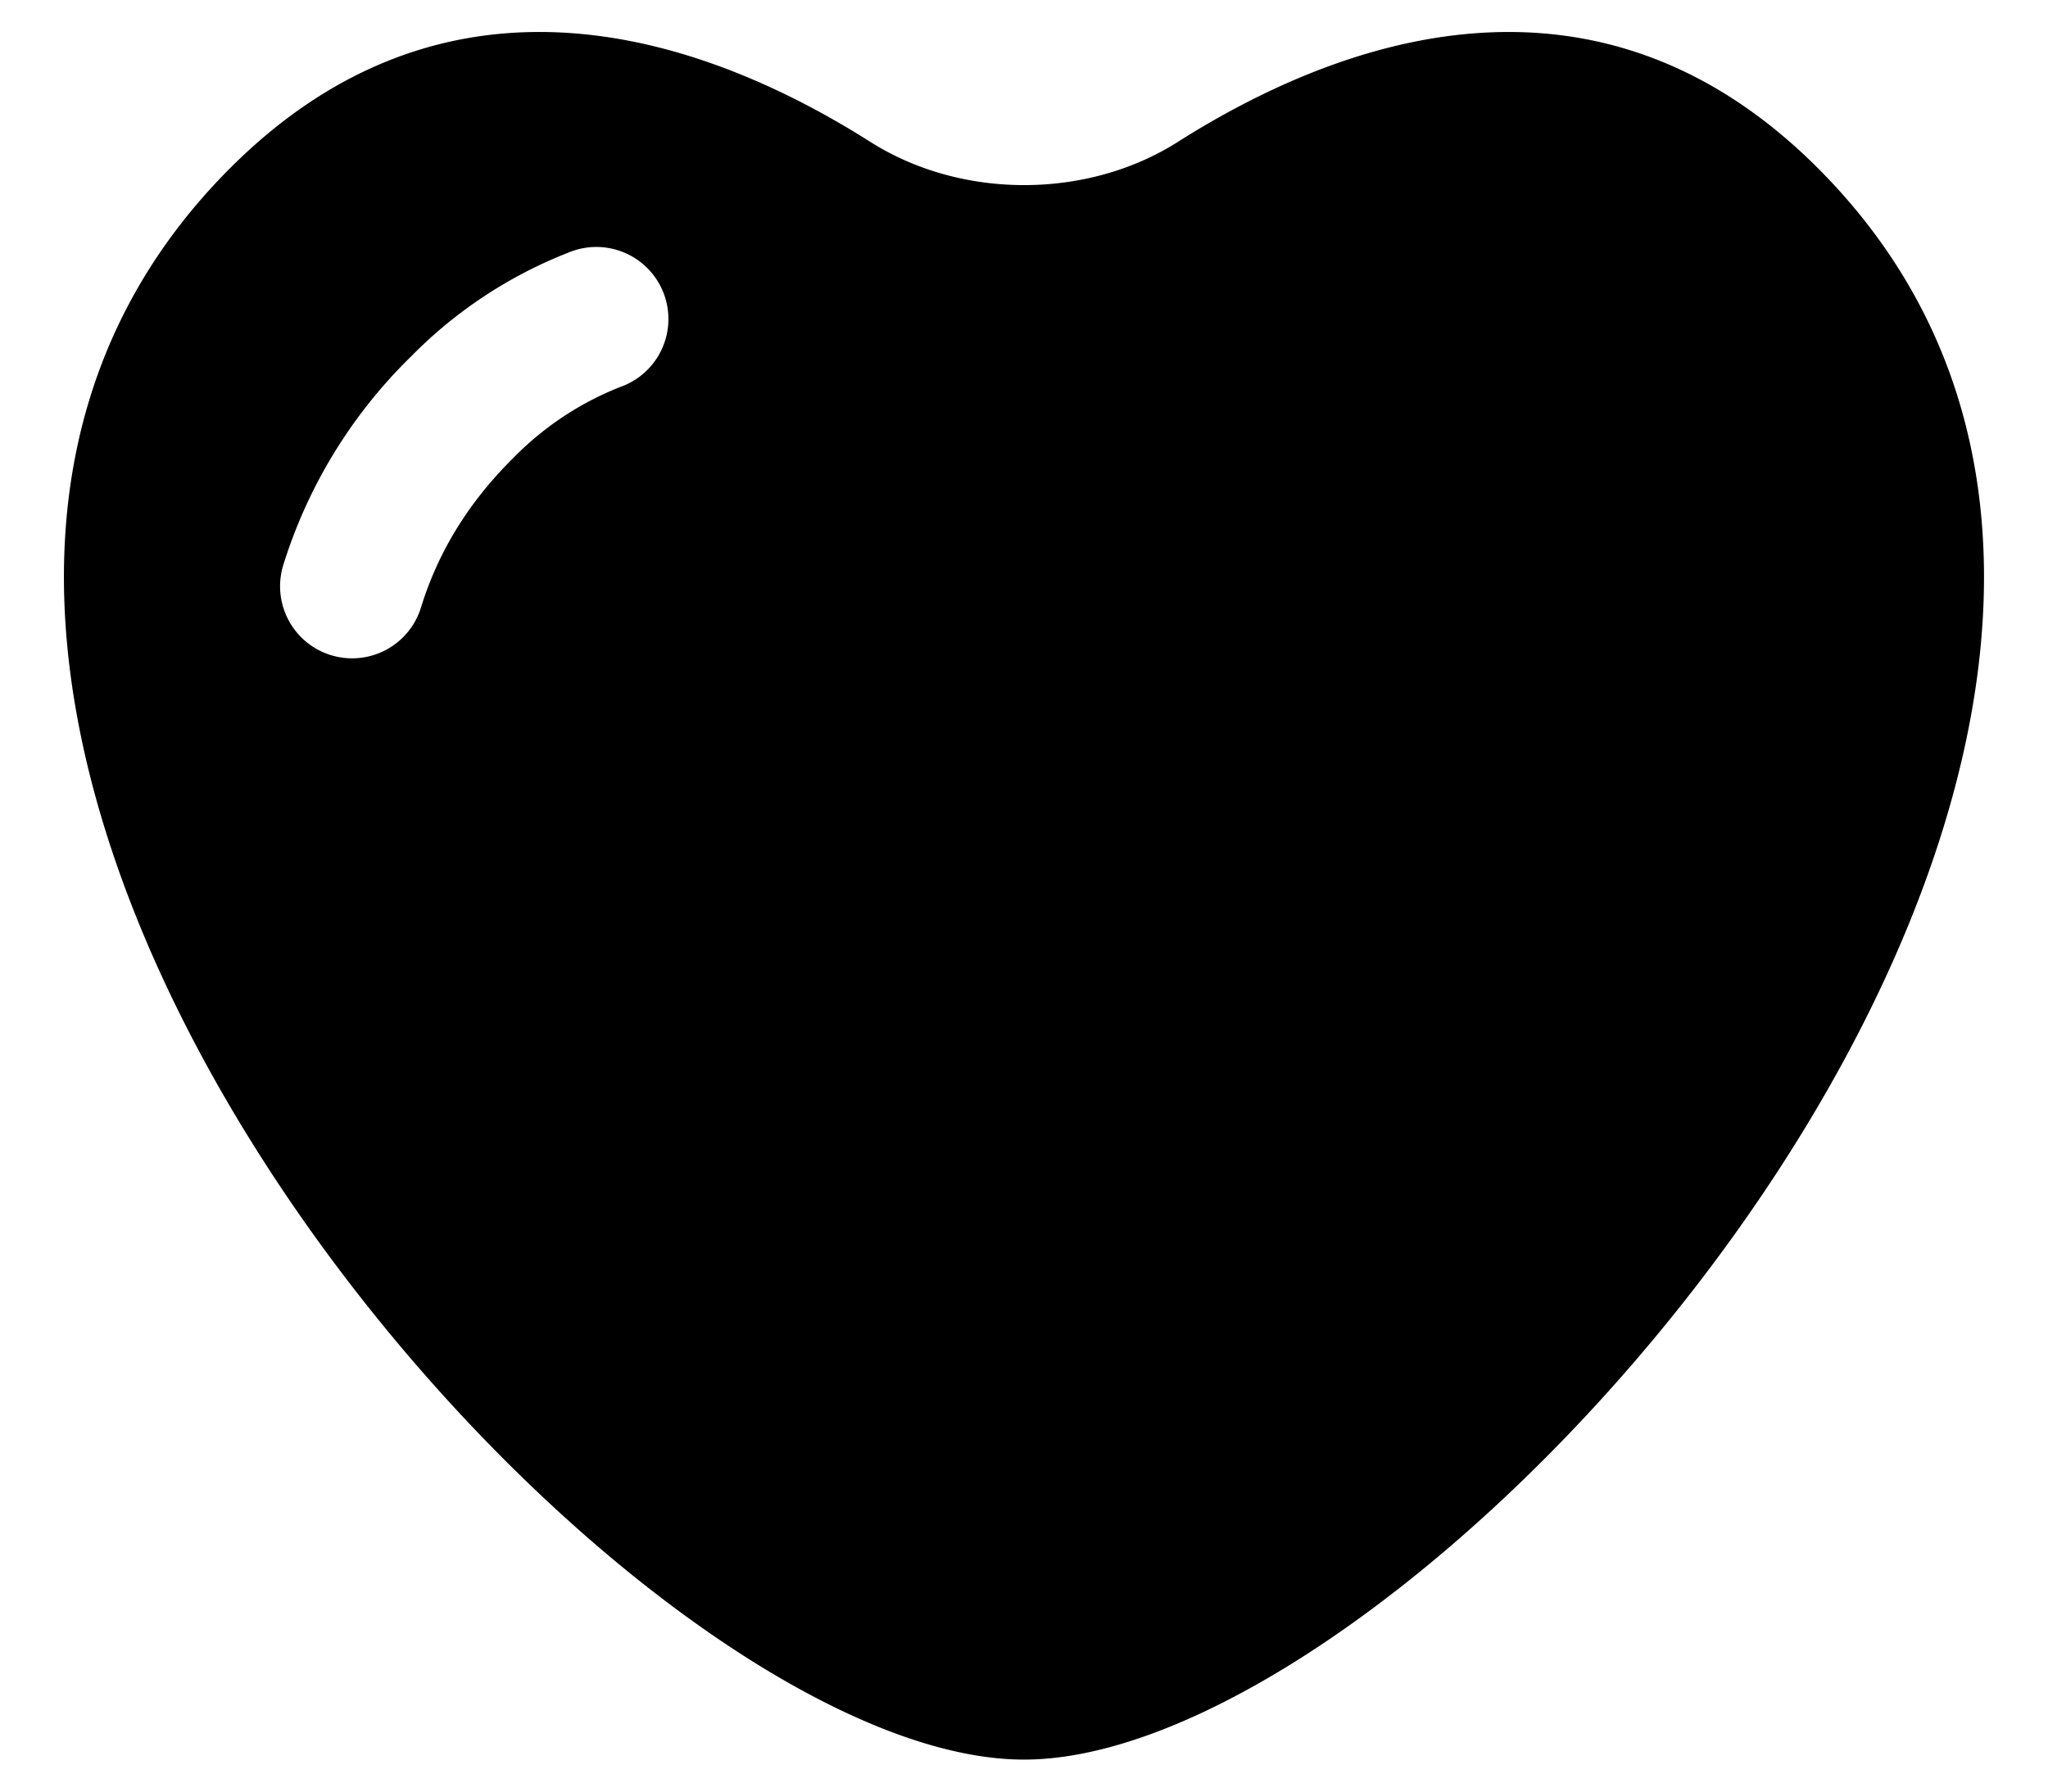 <svg xmlns="http://www.w3.org/2000/svg" fill="currentColor" viewBox="0 0 16 14">
  <path
    fill-rule="evenodd"
    d="M9.2 1.11c1.256-.797 3.283-1.55 5.034.236C18.389 5.584 11.263 13.75 8 13.75S-2.39 5.584 1.766 1.346C3.517-.44 5.544.313 6.8 1.109c.71.45 1.692.45 2.402 0ZM4.843 3.025a.563.563 0 1 0-.4-1.052 3.521 3.521 0 0 0-1.23.811 3.896 3.896 0 0 0-1 1.632.562.562 0 1 0 1.076.331c.127-.413.356-.806.717-1.164a2.4 2.4 0 0 1 .837-.558Z"
    clip-rule="evenodd"
  />
</svg>
